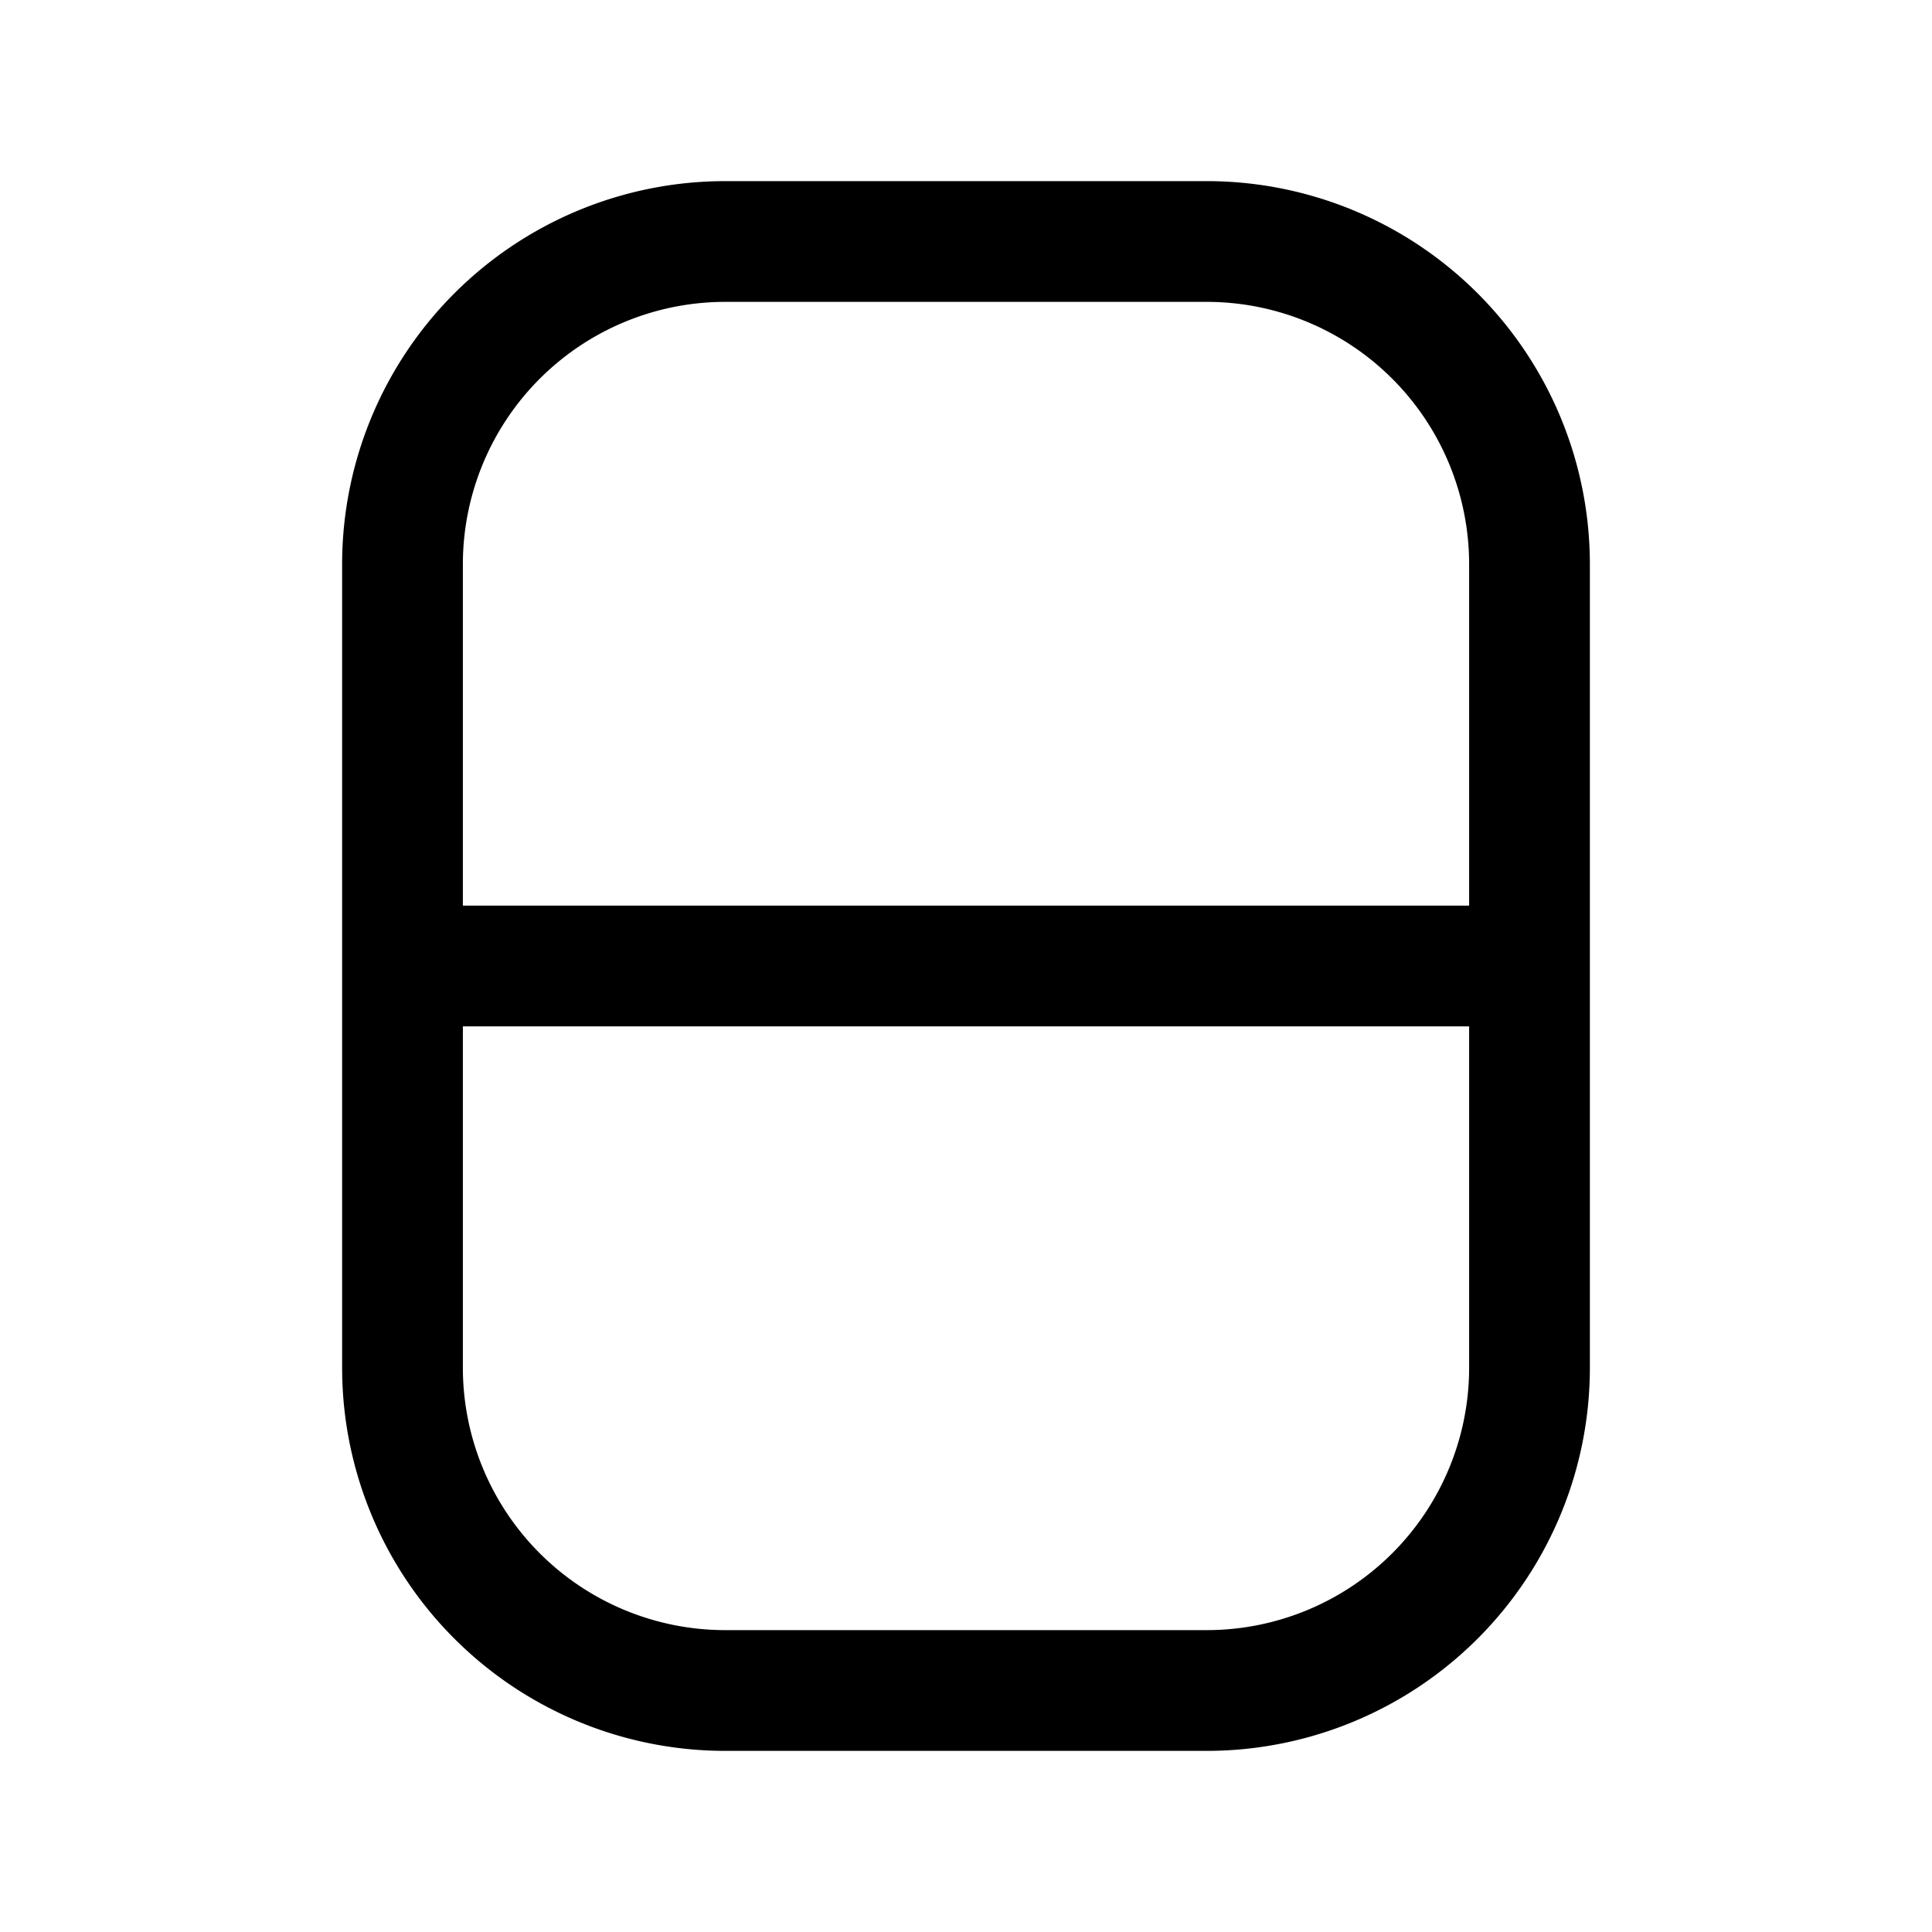 <svg xmlns="http://www.w3.org/2000/svg" fill="none" viewBox="0 0 24 24">
  <path fill="currentColor" fill-rule="evenodd" d="M5.75 7A3.26 3.26 0 0 1 9 3.75h6A3.26 3.26 0 0 1 18.25 7v4.25H5.75zm0 5.75V17A3.26 3.26 0 0 0 9 20.25h6A3.26 3.26 0 0 0 18.25 17v-4.25zM9 2.25A4.76 4.76 0 0 0 4.25 7v10A4.76 4.76 0 0 0 9 21.75h6A4.76 4.76 0 0 0 19.75 17V7A4.76 4.76 0 0 0 15 2.25z" clip-rule="evenodd"/>
</svg>
